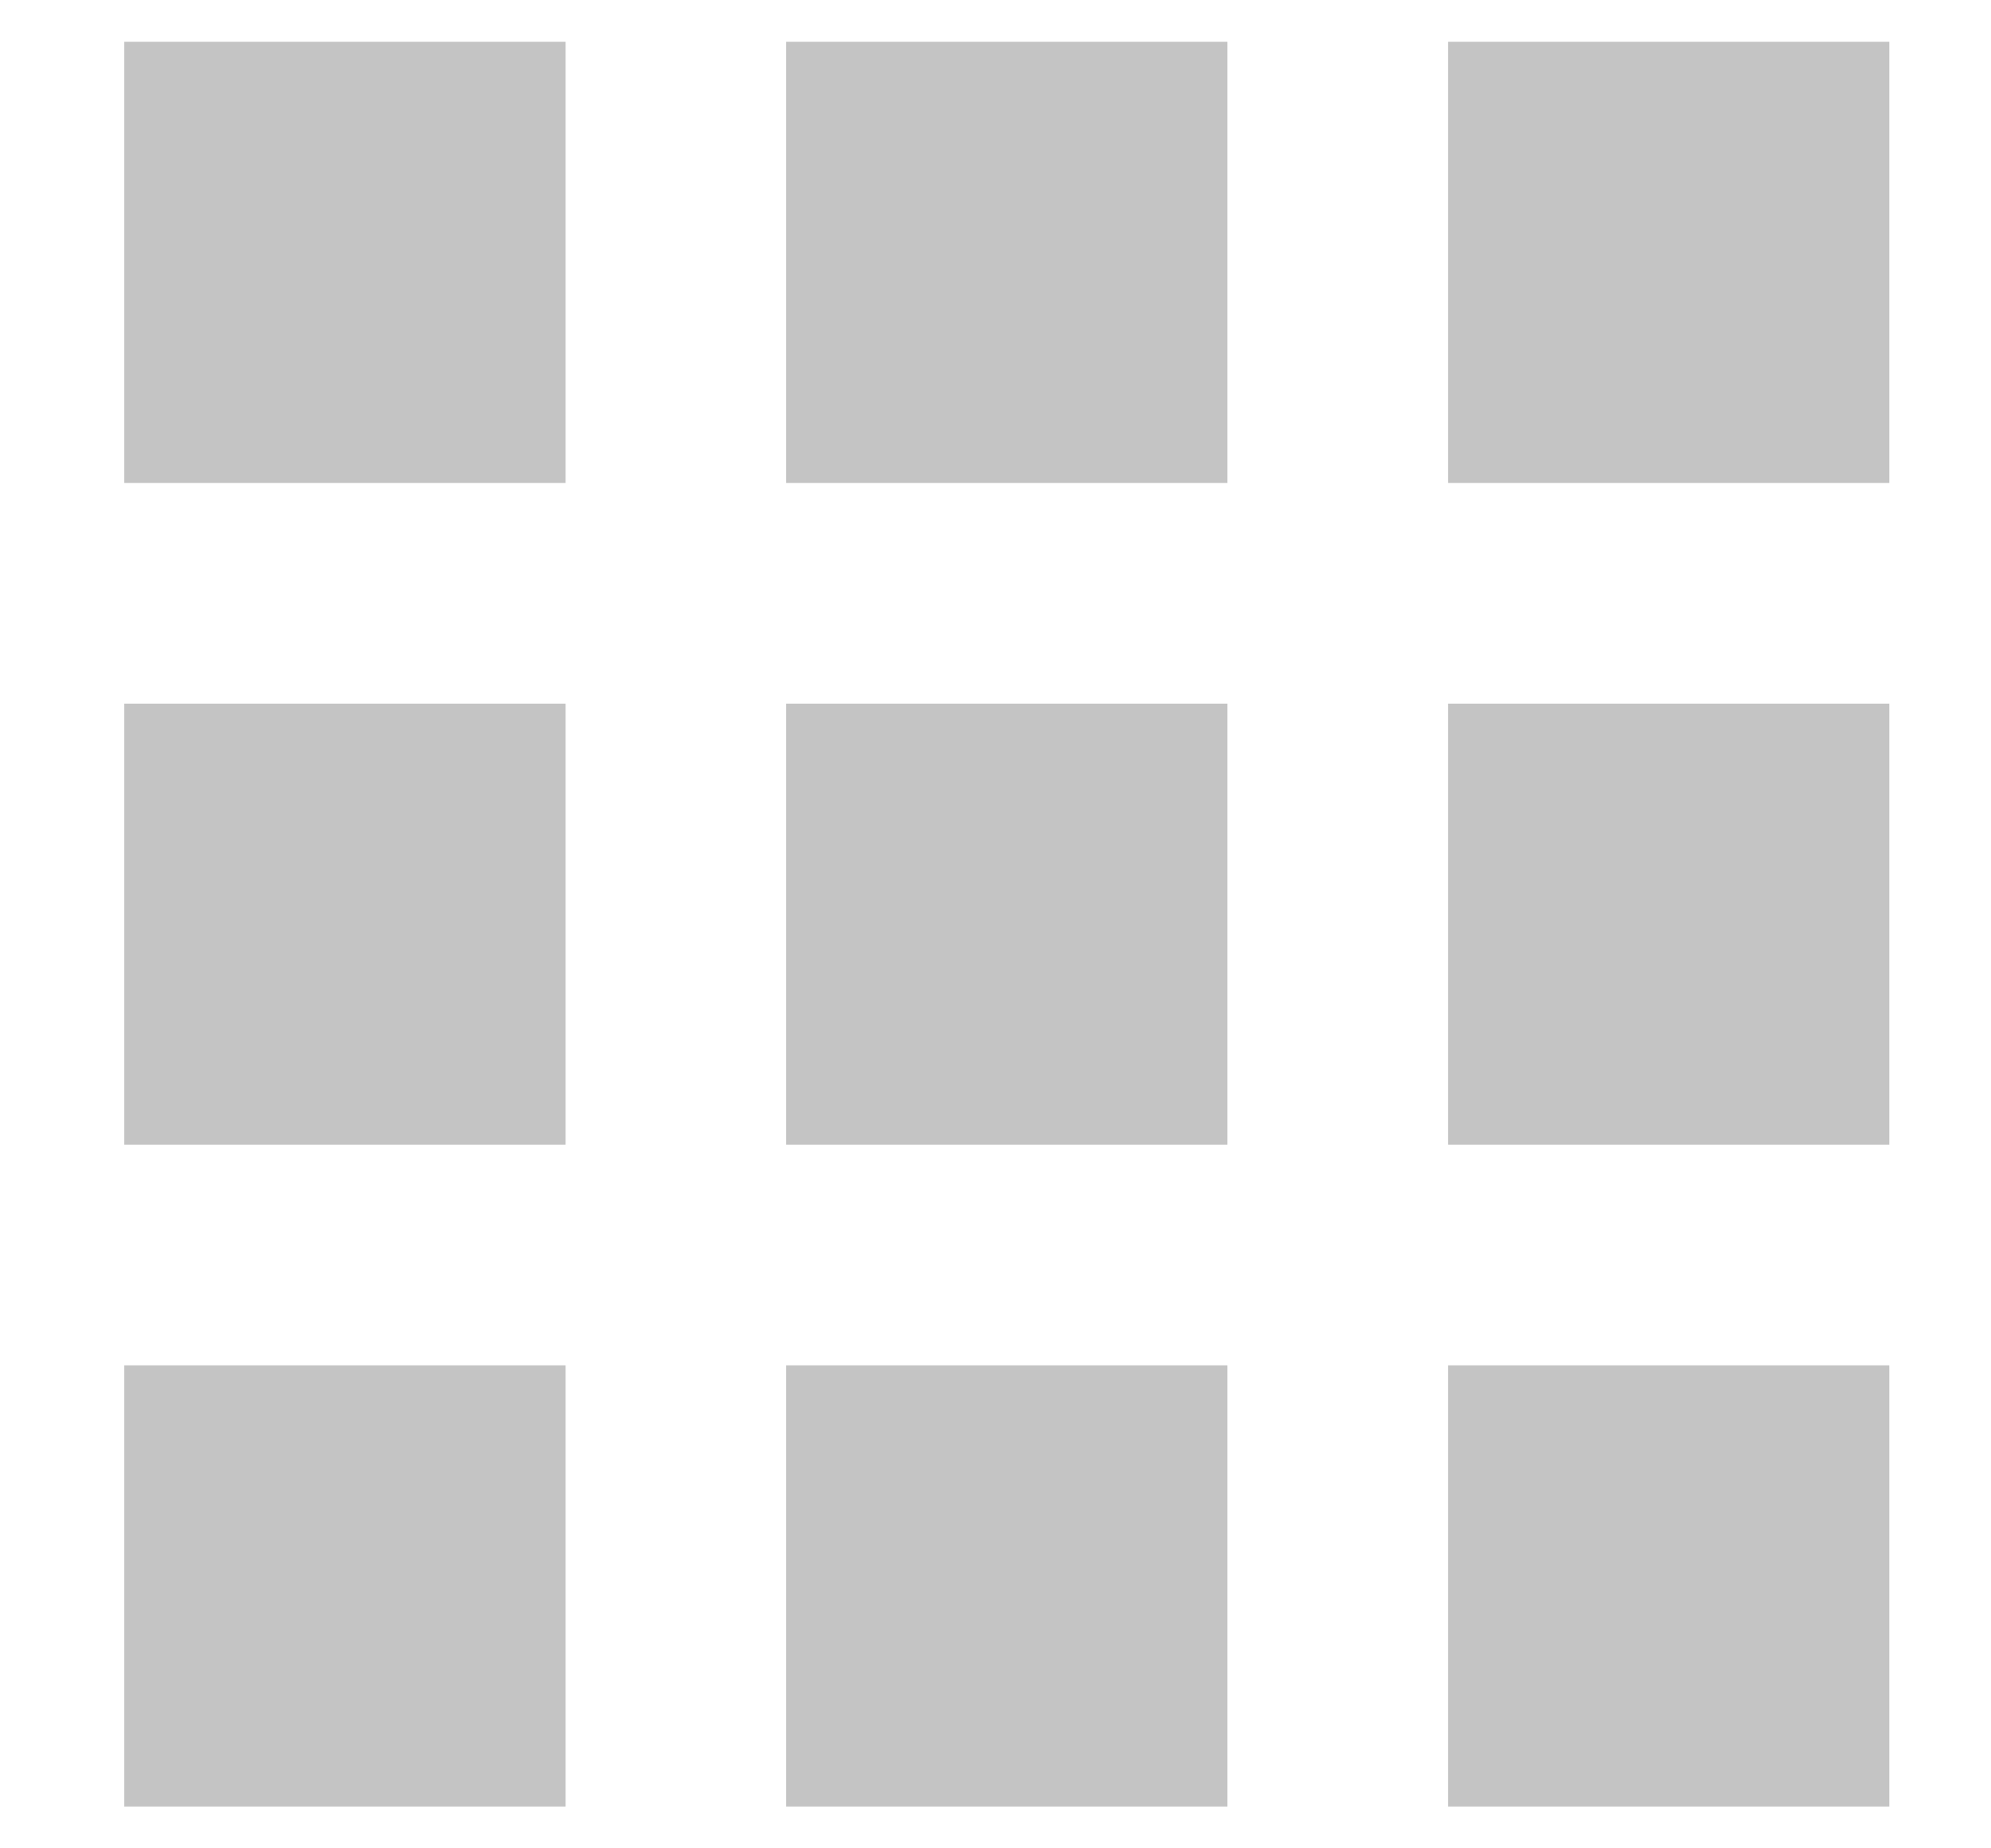 <svg width="14" height="13" viewBox="0 0 14 13" fill="none" xmlns="http://www.w3.org/2000/svg">
    <path fill-rule="evenodd" clip-rule="evenodd" d="M3.977 0.294H0.874V3.397H3.977V0.294ZM8.631 4.949H5.528V8.051H8.631V4.949ZM5.528 9.603H8.631V12.706H5.528V9.603ZM3.977 4.949H0.874V8.051H3.977V4.949ZM0.874 9.603H3.977V12.706H0.874V9.603ZM13.285 0.294H10.182V3.397H13.285V0.294ZM5.528 0.294H8.631V3.397H5.528V0.294ZM13.285 4.949H10.182V8.051H13.285V4.949ZM10.182 9.603H13.285V12.706H10.182V9.603Z" fill="#C4C4C4" />
</svg>